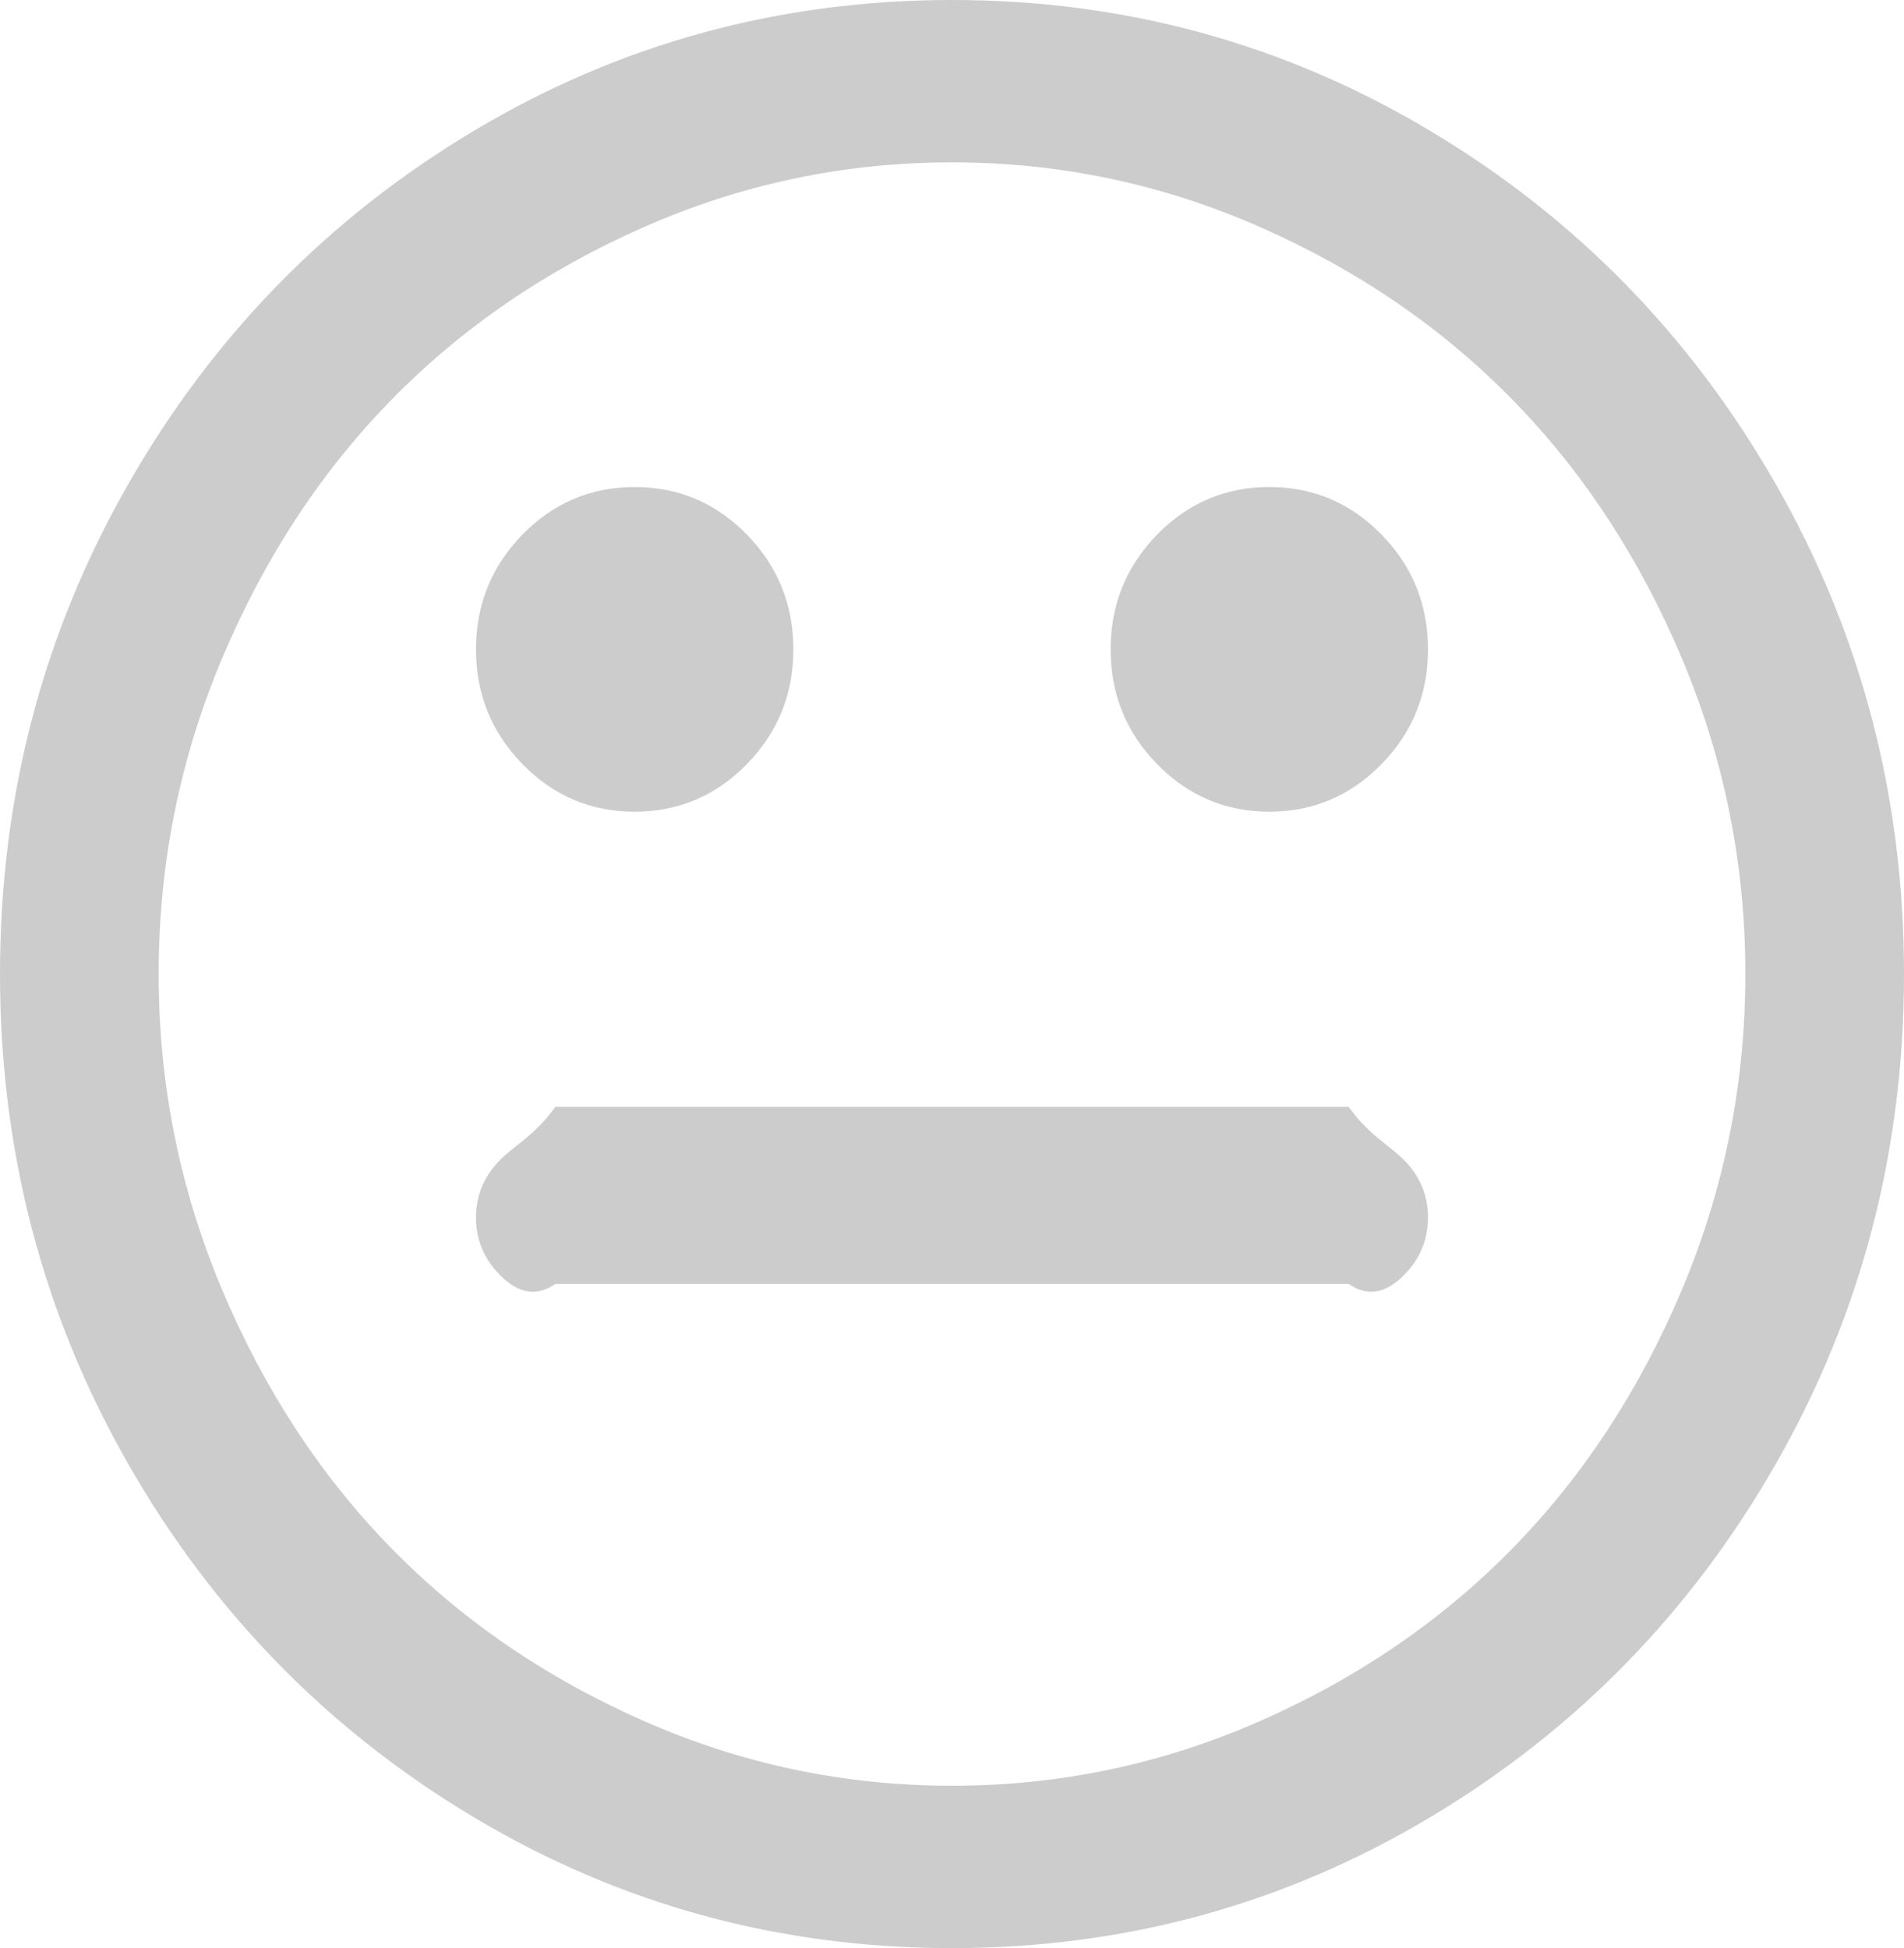 ﻿<?xml version="1.0" encoding="utf-8"?>
<svg version="1.1" xmlns:xlink="http://www.w3.org/1999/xlink" width="43px" height="44px" xmlns="http://www.w3.org/2000/svg">
  <g transform="matrix(1 0 0 1 -505 -594 )">
    <path d="M 31.718 26.211  C 32.073 26.574  32.25 27.003  32.25 27.5  C 32.25 27.997  32.073 28.426  31.718 28.789  C 31.363 29.152  30.944 29.333  30.458 29  L 12.542 29  C 12.056 29.333  11.637 29.152  11.282 28.789  C 10.927 28.426  10.75 27.997  10.75 27.5  C 10.75 27.003  10.927 26.574  11.282 26.211  C 11.637 25.848  12.056 25.667  12.542 25  L 30.458 25  C 30.944 25.667  31.363 25.848  31.718 26.211  Z M 16.867 12.074  C 17.567 12.79  17.917 13.655  17.917 14.667  C 17.917 15.679  17.567 16.543  16.867 17.259  C 16.167 17.975  15.322 18.333  14.333 18.333  C 13.344 18.333  12.5 17.975  11.8 17.259  C 11.1 16.543  10.75 15.679  10.75 14.667  C 10.75 13.655  11.1 12.79  11.8 12.074  C 12.5 11.358  13.344 11  14.333 11  C 15.322 11  16.167 11.358  16.867 12.074  Z M 31.2 12.074  C 31.9 12.79  32.25 13.655  32.25 14.667  C 32.25 15.679  31.9 16.543  31.2 17.259  C 30.5 17.975  29.656 18.333  28.667 18.333  C 27.678 18.333  26.833 17.975  26.133 17.259  C 25.433 16.543  25.083 15.679  25.083 14.667  C 25.083 13.655  25.433 12.79  26.133 12.074  C 26.833 11.358  27.678 11  28.667 11  C 29.656 11  30.5 11.358  31.2 12.074  Z M 37.989 29.118  C 38.941 26.855  39.417 24.483  39.417 22  C 39.417 19.517  38.941 17.145  37.989 14.882  C 37.037 12.618  35.763 10.671  34.168 9.038  C 32.572 7.405  30.668 6.102  28.457 5.128  C 26.245 4.154  23.926 3.667  21.5 3.667  C 19.074 3.667  16.755 4.154  14.543 5.128  C 12.332 6.102  10.428 7.405  8.832 9.038  C 7.237 10.671  5.963 12.618  5.011 14.882  C 4.059 17.145  3.583 19.517  3.583 22  C 3.583 24.483  4.059 26.855  5.011 29.118  C 5.963 31.382  7.237 33.329  8.832 34.962  C 10.428 36.595  12.332 37.898  14.543 38.872  C 16.755 39.846  19.074 40.333  21.5 40.333  C 23.926 40.333  26.245 39.846  28.457 38.872  C 30.668 37.898  32.572 36.595  34.168 34.962  C 35.763 33.329  37.037 31.382  37.989 29.118  Z M 40.117 10.957  C 42.039 14.328  43 18.009  43 22  C 43 25.991  42.039 29.672  40.117 33.043  C 38.194 36.414  35.586 39.082  32.292 41.049  C 28.998 43.016  25.401 44  21.5 44  C 17.599 44  14.002 43.016  10.708 41.049  C 7.414 39.082  4.806 36.414  2.883 33.043  C 0.961 29.672  0 25.991  0 22  C 0 18.009  0.961 14.328  2.883 10.957  C 4.806 7.586  7.414 4.918  10.708 2.951  C 14.002 0.984  17.599 0  21.5 0  C 25.401 0  28.998 0.984  32.292 2.951  C 35.586 4.918  38.194 7.586  40.117 10.957  Z " fill-rule="nonzero" fill="#cccccc" stroke="none" transform="matrix(1 0 0 1 505 594 )" />
  </g>
</svg>
